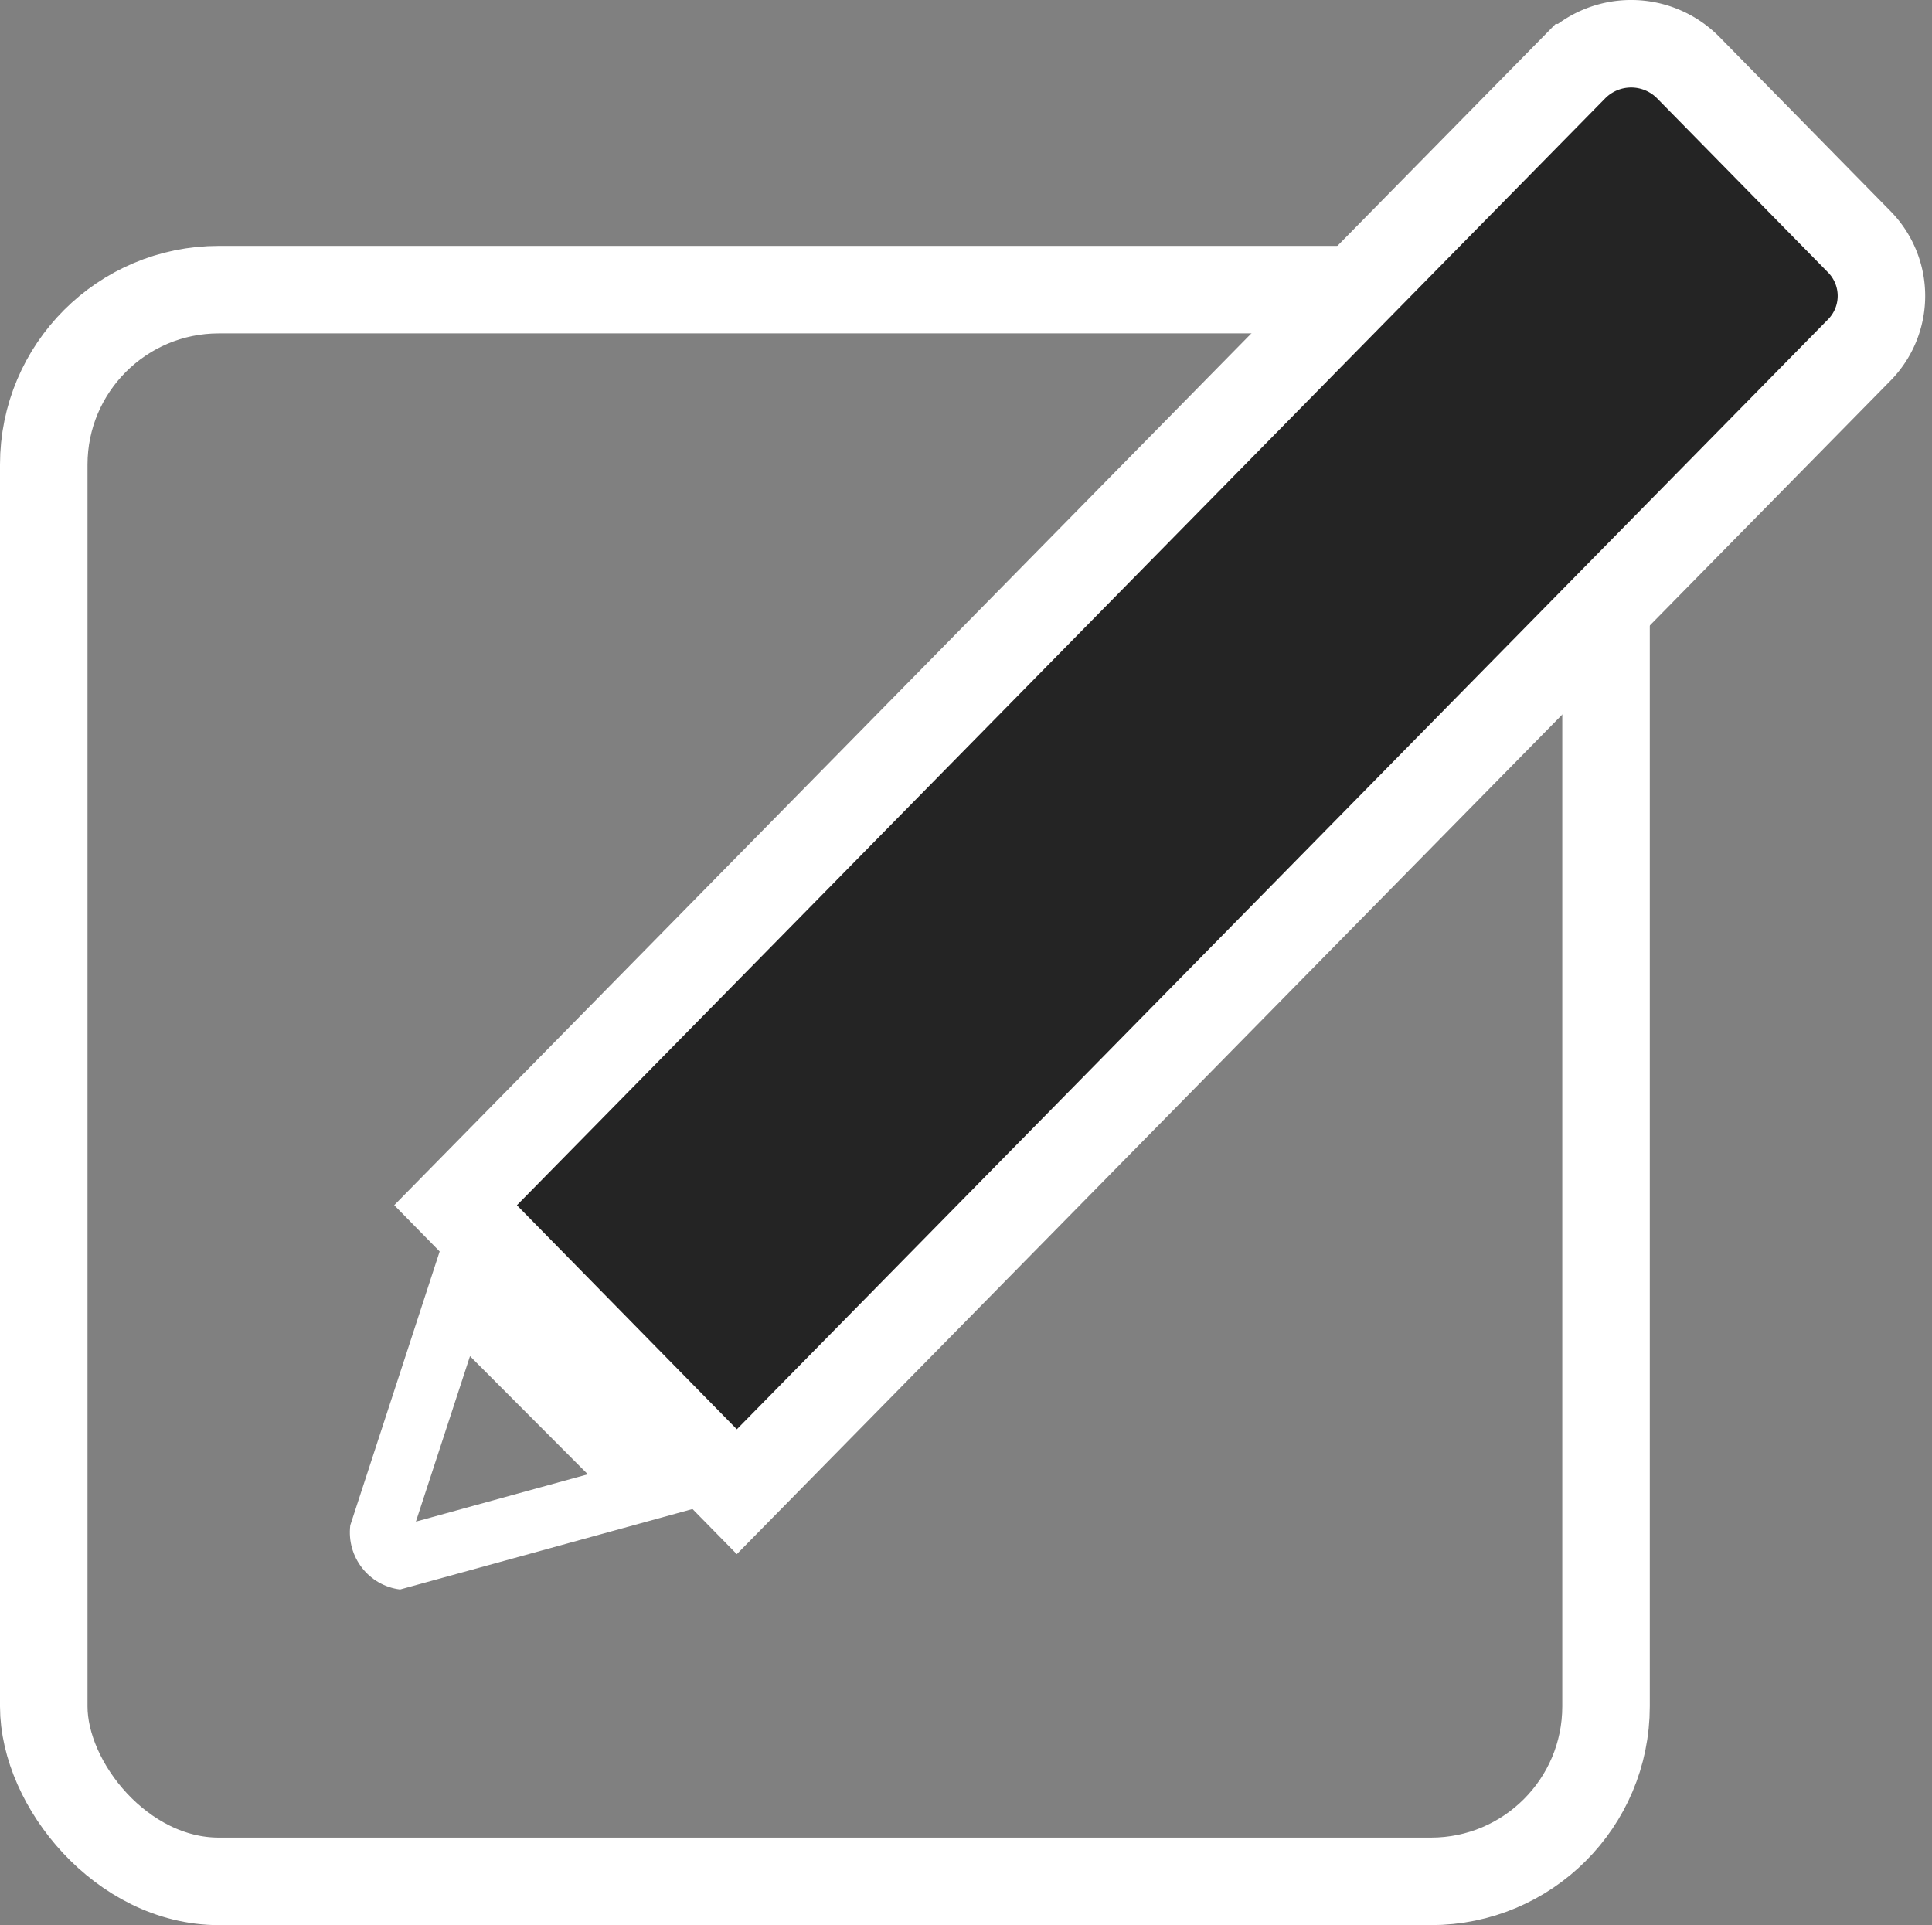 <svg xmlns="http://www.w3.org/2000/svg" width="22.078" height="22" viewBox="0 0 22.078 22">
  <rect x="0" y="0" width="22.078" height="22" fill="#808080" stroke="none"/>
  <g id="Group_256" data-name="Group 256" transform="translate(-209.5 -432.5)">
    <g id="Group_255" data-name="Group 255" transform="translate(239.588 131.122)">
      <rect id="Rectangle_670" data-name="Rectangle 670" width="17.853" height="18.19" rx="2" transform="translate(-29.588 304.688)" fill="none" stroke="#fff" stroke-miterlimit="10" stroke-width="1"/>
      <path id="Path_291" data-name="Path 291" d="M-13.668,320.425l-3.214-3.274,12.781-13a.917.917,0,0,1,1.306,0l1.953,1.989a.882.882,0,0,1,0,1.239Z" transform="translate(-8 -2)" fill="#242424" stroke="#fff" stroke-miterlimit="10" stroke-width="1"/>
    </g>
    <g id="Path_292" data-name="Path 292" transform="translate(217.393 451.072) rotate(-173)" fill="none">
      <path d="M3.346,0A.657.657,0,0,1,4,.659L3.346,4,0,1.378Z" stroke="none"/>
      <path d="M 3.261 0.792 L 1.377 1.568 L 2.878 2.744 L 3.261 0.792 M 3.346 0 C 3.707 0 4 0.295 4 0.659 L 3.346 4 L 0 1.378 L 3.346 0 Z" stroke="none" fill="#fff"/>
    </g>
  </g>
</svg>
